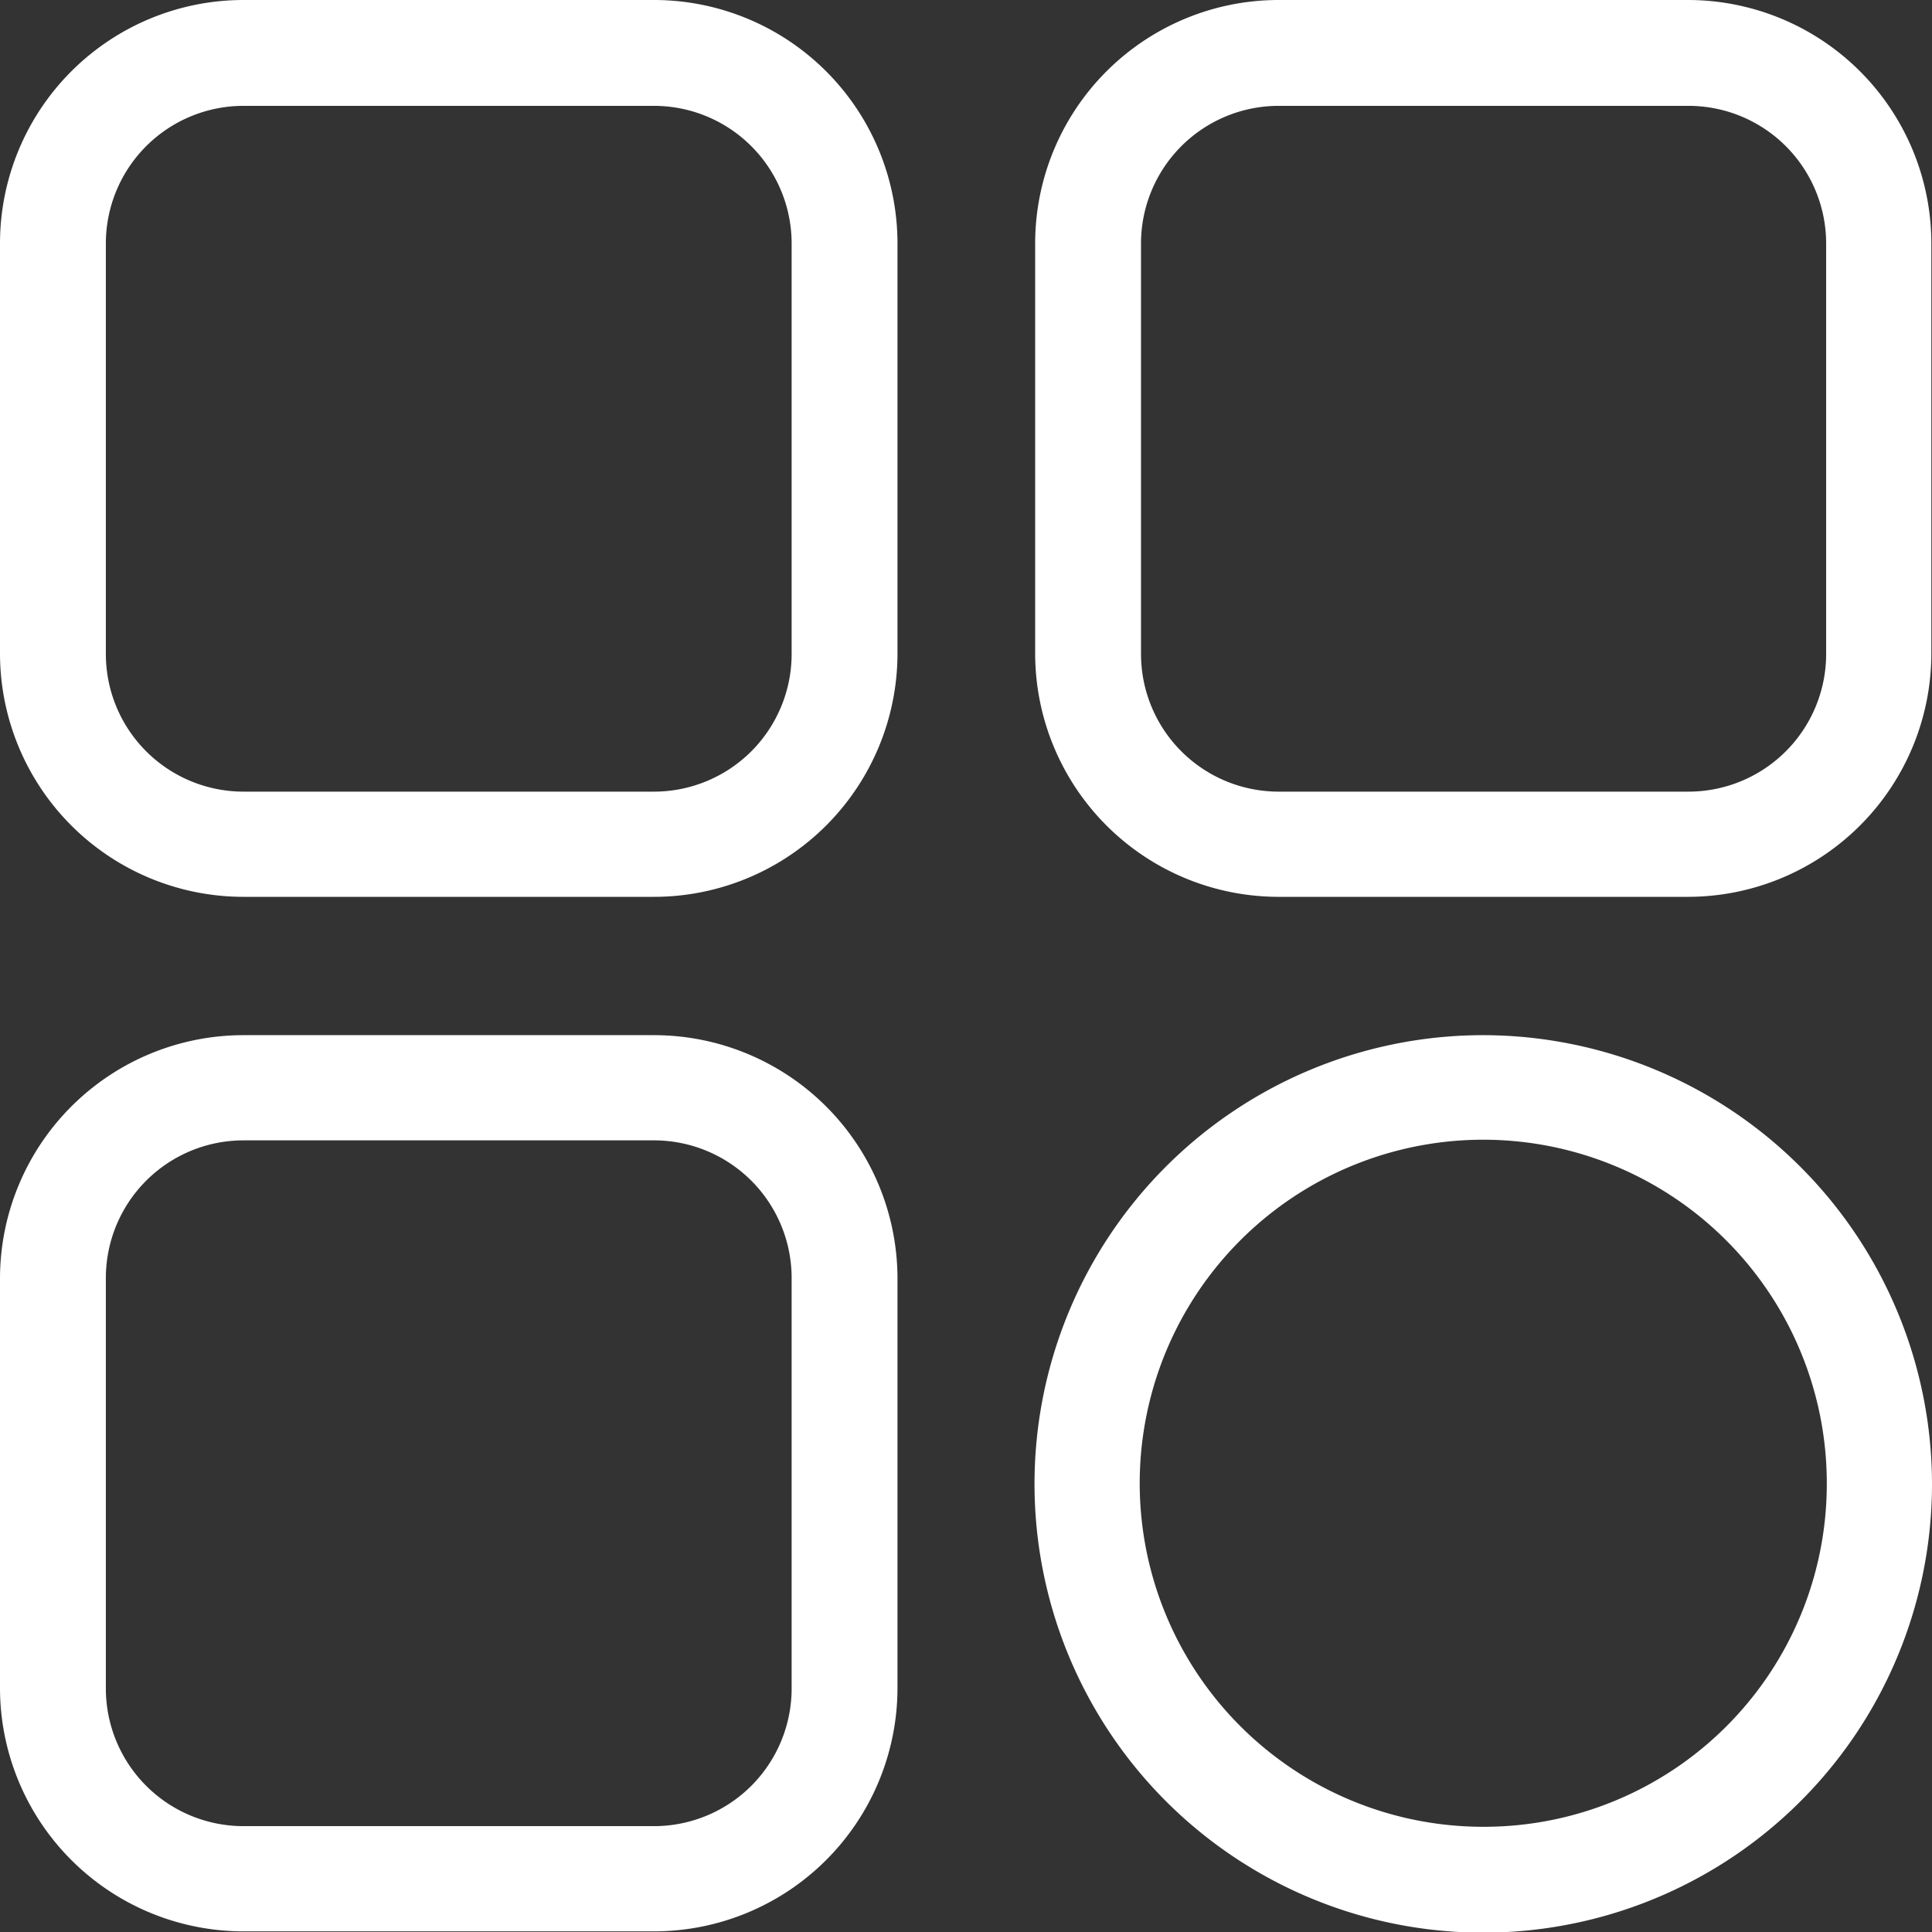<svg xmlns="http://www.w3.org/2000/svg" viewBox="0 0 29.75 29.75"><rect x="0" y="0" width="29.75" height="29.75" fill="#333333" stroke="none"/><defs><style>.cls-1{fill:#fff;}</style></defs><g id="Layer_2" data-name="Layer 2"><g id="Layer_1-2" data-name="Layer 1"><path class="cls-1" d="M10.07,0H3.75A3.75,3.75,0,0,0,0,3.74v6.33a3.75,3.75,0,0,0,3.75,3.74h6.32a3.75,3.75,0,0,0,3.75-3.74V3.74A3.75,3.75,0,0,0,10.07,0Zm2.12,10.07a2.12,2.12,0,0,1-2.12,2.12H3.75a2.12,2.12,0,0,1-2.12-2.12V3.74A2.12,2.12,0,0,1,3.75,1.63h6.32a2.12,2.12,0,0,1,2.12,2.11Z"/><path class="cls-1" d="M26,0H19.68a3.75,3.75,0,0,0-3.74,3.74v6.33a3.75,3.75,0,0,0,3.74,3.74H26a3.75,3.75,0,0,0,3.74-3.74V3.74A3.75,3.75,0,0,0,26,0Zm2.12,10.07A2.12,2.12,0,0,1,26,12.19H19.68a2.12,2.12,0,0,1-2.11-2.12V3.74a2.12,2.12,0,0,1,2.11-2.11H26a2.12,2.12,0,0,1,2.12,2.11Z"/><path class="cls-1" d="M22.85,15.94a6.91,6.91,0,1,0,6.9,6.9A6.92,6.92,0,0,0,22.85,15.94Zm0,12.19a5.29,5.29,0,1,1,5.28-5.29A5.28,5.28,0,0,1,22.85,28.13Z"/><path class="cls-1" d="M10.07,15.94H3.75A3.75,3.75,0,0,0,0,19.68V26a3.75,3.75,0,0,0,3.75,3.74h6.32A3.75,3.75,0,0,0,13.82,26V19.68A3.75,3.75,0,0,0,10.07,15.94ZM12.19,26a2.12,2.12,0,0,1-2.12,2.12H3.75A2.12,2.12,0,0,1,1.63,26V19.68a2.12,2.12,0,0,1,2.12-2.12h6.32a2.12,2.12,0,0,1,2.12,2.12Z"/></g></g></svg>